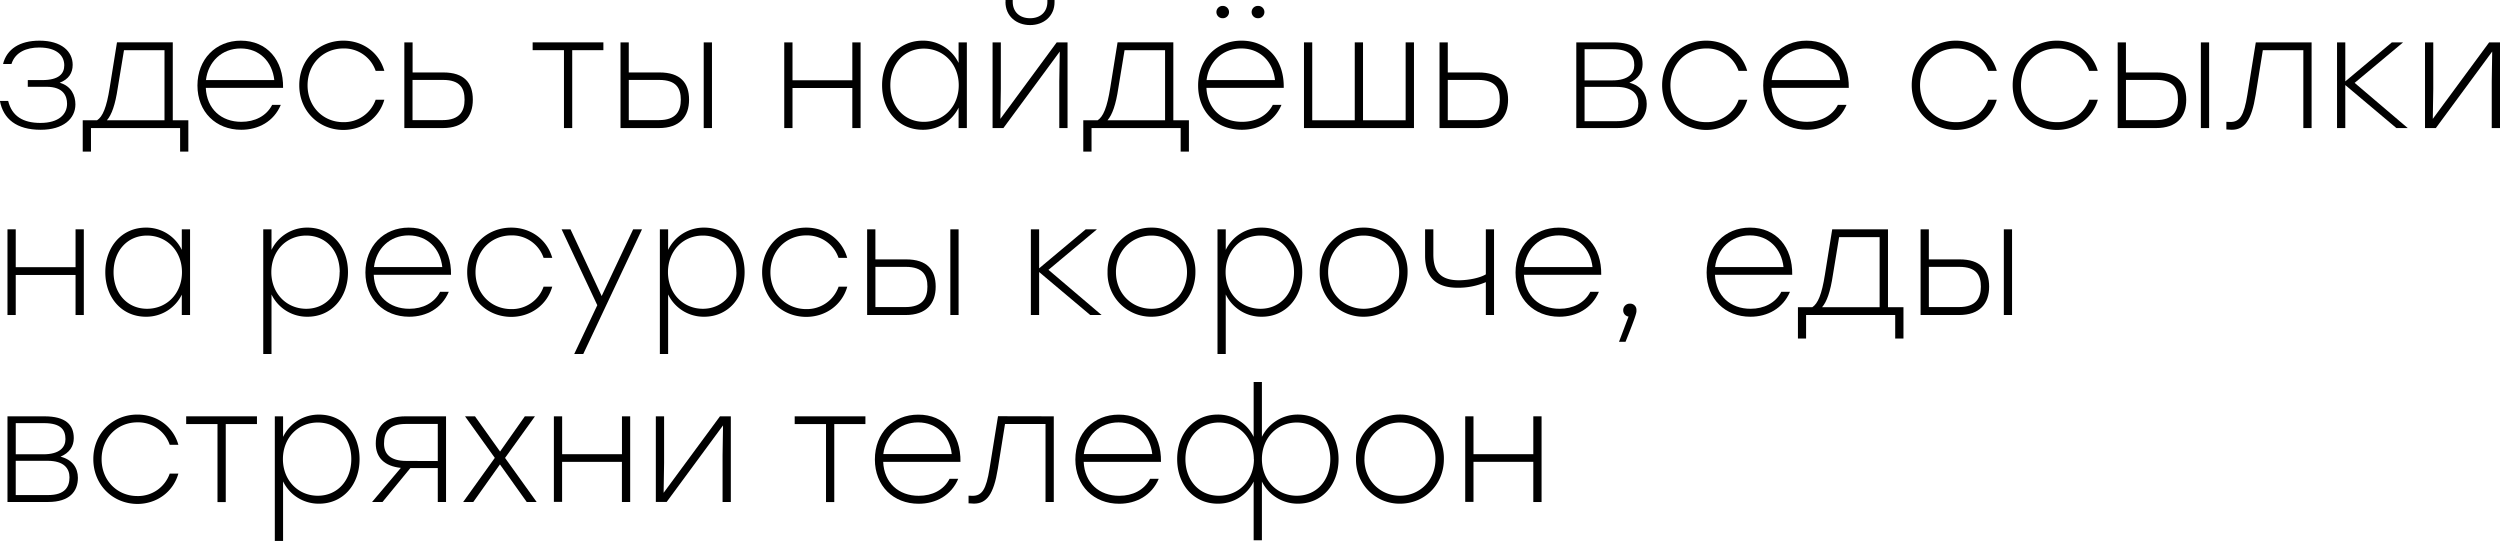 <svg id="Layer_1" data-name="Layer 1" xmlns="http://www.w3.org/2000/svg" viewBox="0 0 1153.49 249.58"><path d="M2448.23-7247.93c0,6.61-5.61,11.72-16,11.72-11.21,0-17.25-5-18.83-13.3h3.81c1.72,7,6.83,10.14,14.88,10.14,8.48,0,12.29-4,12.29-8.85,0-3.45-1.58-7.83-9.49-7.83h-8.63v-3.09h6.62c7.91,0,10.21-3.09,10.21-6.83,0-4.24-3.17-8.2-11.58-8.2-5.75,0-11.07,2.09-12.79,7.62h-3.88c1.72-6.9,7.69-10.78,16.82-10.78,10.2,0,15.31,5,15.31,11.14,0,3.81-1.87,6.69-6,8.27C2446.36-7256.41,2448.23-7252,2448.23-7247.93Z" transform="translate(-2413.44 7296.09)"/><path d="M2500.34-7240.6v14.45h-3.8V-7237h-41.12v10.85h-3.81v-14.45h6.61c2.59-1.65,4.39-5.89,5.82-14.95l3.38-21h25.74v35.94Zm-11,0v-32.34h-18.69l-2.88,17.46c-1.15,7.7-2.8,12.37-5,14.88Z" transform="translate(-2413.44 7296.09)"/><path d="M2544.05-7255.55H2508.4c.43,9.78,7.18,15.67,16.38,15.67,6.26,0,11.58-2.66,14.24-7.83H2543c-3.23,7.69-10.35,11.5-18.26,11.5-11.64,0-20.2-8.2-20.2-20.42,0-12.07,8.41-20.7,20-20.7C2536.65-7277.33,2544.27-7268.34,2544.05-7255.55Zm-35.58-3.59H2540c-.93-8.48-6.82-14.59-15.52-14.59S2509.47-7267.62,2508.47-7259.14Z" transform="translate(-2413.44 7296.09)"/><path d="M2551.52-7256.77c0-11.86,8.92-20.56,20.35-20.56,8.91,0,16.46,5.39,18.9,13.95h-4a15.33,15.33,0,0,0-14.88-10.35c-9.35,0-16.54,7.18-16.54,17s7.19,17,16.47,17a15.45,15.45,0,0,0,14.95-10.35h4c-2.44,8.56-10.06,13.95-19,13.95C2560.44-7236.21,2551.52-7244.91,2551.52-7256.77Z" transform="translate(-2413.44 7296.09)"/><path d="M2631.6-7250.08c0,7.76-4.17,13.08-13.87,13.08H2600v-39.54h3.81v13.88h14.16C2627.65-7262.66,2631.6-7257.85,2631.6-7250.08Zm-3.81,0c0-5.18-1.94-9.13-9.92-9.13h-14.09v18.54h13.88C2625.64-7240.67,2627.79-7244.91,2627.79-7250.08Z" transform="translate(-2413.44 7296.09)"/><path d="M2691.84-7272.94h-14.38V-7237h-3.81v-35.94H2659.2v-3.6h32.64Z" transform="translate(-2413.44 7296.09)"/><path d="M2731.37-7250.08c0,7.76-4.24,13.08-13.94,13.08h-17.69v-39.54h3.81v13.88h14.16C2727.42-7262.66,2731.37-7257.85,2731.37-7250.08Zm-3.81,0c0-5.18-2-9.13-10-9.13h-14v18.54h13.88C2725.41-7240.67,2727.56-7244.91,2727.56-7250.08Zm14.38-26.46V-7237h-3.81v-39.54Z" transform="translate(-2413.44 7296.09)"/><path d="M2810.51-7276.54V-7237h-3.81v-18.48h-27.6V-7237h-3.81v-39.54h3.81v17.47h27.6v-17.47Z" transform="translate(-2413.44 7296.09)"/><path d="M2859.54-7276.54V-7237h-3.81v-9.42a18.18,18.18,0,0,1-16.54,10.21c-11.07,0-18.76-8.7-18.76-20.56s7.77-20.56,18.69-20.56a18.15,18.15,0,0,1,16.61,10.28v-9.49Zm-3.74,19.77c0-9.78-7-16.89-16.1-16.89s-15.46,7.11-15.46,16.89,6.33,16.89,15.46,16.89S2855.8-7246.92,2855.8-7256.77Z" transform="translate(-2413.44 7296.09)"/><path d="M2906-7276.54V-7237h-3.81v-21.5l.22-13.8-26,35.3h-5v-39.54h3.81v21.5l-.21,13.8,26-35.3Zm-28.61-18.62v-.93h3.31v.79c0,4.67,3.16,7.62,8,7.62s8-2.95,8-7.62v-.79h3.3v.93c0,6.55-5,10.64-11.28,10.64S2877.36-7288.61,2877.36-7295.16Z" transform="translate(-2413.44 7296.09)"/><path d="M2962-7240.6v14.45h-3.81V-7237h-41.12v10.85h-3.81v-14.45h6.62c2.58-1.65,4.38-5.89,5.82-14.95l3.38-21h25.73v35.94Zm-11,0v-32.34h-18.69l-2.87,17.46c-1.15,7.7-2.81,12.37-5,14.88Z" transform="translate(-2413.44 7296.09)"/><path d="M3005.75-7255.55h-35.66c.43,9.78,7.19,15.67,16.39,15.67,6.26,0,11.57-2.66,14.23-7.83h4c-3.24,7.69-10.35,11.5-18.26,11.5-11.65,0-20.2-8.2-20.2-20.42,0-12.07,8.41-20.7,20-20.7C2998.34-7277.33,3006-7268.34,3005.75-7255.55Zm-35.59-3.59h31.56c-.93-8.48-6.83-14.59-15.53-14.59S2971.17-7267.62,2970.16-7259.14Zm4.53-31.42a2.83,2.83,0,0,1,2.88-2.8,2.83,2.83,0,0,1,2.94,2.8,2.85,2.85,0,0,1-2.94,2.88A2.84,2.84,0,0,1,2974.69-7290.56Zm16.25,0a2.84,2.84,0,0,1,2.95-2.8,2.83,2.83,0,0,1,2.94,2.8,2.85,2.85,0,0,1-2.94,2.88A2.85,2.85,0,0,1,2990.94-7290.56Z" transform="translate(-2413.44 7296.09)"/><path d="M3065.84-7276.54V-7237h-50.75v-39.54h3.81v35.94h19.62v-35.94h3.81v35.94H3062v-35.94Z" transform="translate(-2413.44 7296.09)"/><path d="M3109.26-7250.08c0,7.76-4.17,13.08-13.88,13.08h-17.75v-39.54h3.81v13.88h14.16C3105.3-7262.66,3109.26-7257.85,3109.26-7250.08Zm-3.81,0c0-5.18-1.95-9.13-9.92-9.13h-14.09v18.54h13.87C3103.29-7240.67,3105.45-7244.91,3105.45-7250.08Z" transform="translate(-2413.44 7296.09)"/><path d="M3173.23-7248.14c0,6.25-3.81,11.14-13.73,11.14h-18.76v-39.54h17c9.85,0,13.59,3.88,13.59,10.07,0,3.73-1.94,6.75-6.11,8.55C3170.79-7256.48,3173.23-7252.6,3173.23-7248.14Zm-15.67-25.24h-13V-7259h12.72c7.62,0,10.21-3.31,10.21-7C3167.48-7270.14,3165.54-7273.38,3157.56-7273.38Zm11.79,25c0-4-2.45-7.62-10.14-7.62h-14.66v15.82h14.88C3167.41-7240.16,3169.35-7244.12,3169.35-7248.36Z" transform="translate(-2413.44 7296.09)"/><path d="M3180.34-7256.77c0-11.86,8.92-20.56,20.35-20.56,8.91,0,16.46,5.39,18.9,13.95h-4a15.33,15.33,0,0,0-14.88-10.35c-9.35,0-16.54,7.18-16.54,17s7.19,17,16.47,17a15.45,15.45,0,0,0,15-10.35h4c-2.44,8.56-10.06,13.95-19,13.95C3189.26-7236.21,3180.34-7244.91,3180.34-7256.77Z" transform="translate(-2413.44 7296.09)"/><path d="M3266.46-7255.55h-35.65c.43,9.78,7.18,15.67,16.39,15.67,6.25,0,11.57-2.66,14.23-7.83h4c-3.23,7.69-10.35,11.5-18.26,11.5-11.64,0-20.2-8.2-20.2-20.42,0-12.07,8.41-20.7,20-20.7C3259.06-7277.33,3266.68-7268.34,3266.46-7255.55Zm-35.58-3.59h31.56c-.94-8.48-6.83-14.59-15.53-14.59S3231.88-7267.62,3230.88-7259.14Z" transform="translate(-2413.44 7296.09)"/><path d="M3295.5-7256.77c0-11.86,8.91-20.56,20.34-20.56,8.92,0,16.46,5.39,18.91,13.95h-4a15.31,15.31,0,0,0-14.88-10.35c-9.34,0-16.53,7.18-16.53,17s7.19,17,16.46,17a15.44,15.44,0,0,0,14.95-10.35h4c-2.45,8.56-10.07,13.95-19,13.95C3304.41-7236.21,3295.5-7244.91,3295.5-7256.77Z" transform="translate(-2413.44 7296.09)"/><path d="M3342.08-7256.77c0-11.86,8.91-20.56,20.34-20.56,8.92,0,16.46,5.39,18.91,13.95h-4a15.31,15.31,0,0,0-14.88-10.35c-9.34,0-16.53,7.18-16.53,17s7.19,17,16.46,17a15.44,15.44,0,0,0,15-10.35h4c-2.45,8.56-10.07,13.95-19,13.95C3351-7236.21,3342.08-7244.91,3342.08-7256.77Z" transform="translate(-2413.44 7296.09)"/><path d="M3422.16-7250.08c0,7.76-4.25,13.08-13.95,13.08h-17.68v-39.54h3.81v13.88h14.16C3418.2-7262.66,3422.16-7257.85,3422.16-7250.08Zm-3.81,0c0-5.18-2-9.13-10-9.13h-14v18.54h13.87C3416.19-7240.67,3418.35-7244.91,3418.35-7250.08Zm14.37-26.46V-7237h-3.81v-39.54Z" transform="translate(-2413.44 7296.09)"/><path d="M3480-7276.54V-7237h-3.81v-35.94h-18.69l-3.31,20.63c-1.94,12-5.25,16.1-11.07,16.1-.72,0-1.72-.07-2.44-.14v-3.53c.5,0,1.22.07,1.8.07,4.31,0,6.32-2.73,7.9-12.65l3.88-24.08Z" transform="translate(-2413.44 7296.09)"/><path d="M3519.12-7237l-23.57-19.84V-7237h-3.81v-39.54h3.81v18l21.49-18h5.18l-22.36,18.69,24.51,20.85Z" transform="translate(-2413.44 7296.09)"/><path d="M3566.93-7276.54V-7237h-3.81v-21.5l.21-13.8-26,35.3h-5v-39.54h3.81v21.5l-.22,13.8,26-35.3Z" transform="translate(-2413.44 7296.09)"/><path d="M2452.11-7190.28v39.54h-3.81v-18.48h-27.6v18.48h-3.81v-39.54h3.81v17.47h27.6v-17.47Z" transform="translate(-2413.44 7296.09)"/><path d="M2501.13-7190.28v39.54h-3.81v-9.42a18.17,18.17,0,0,1-16.53,10.21c-11.07,0-18.76-8.7-18.76-20.56s7.76-20.56,18.69-20.56a18.14,18.14,0,0,1,16.6,10.28v-9.49Zm-3.73,19.77c0-9.78-7-16.89-16.11-16.89s-15.45,7.11-15.45,16.89,6.33,16.89,15.45,16.89S2497.4-7160.66,2497.4-7170.51Z" transform="translate(-2413.44 7296.09)"/><path d="M2574-7170.51c0,11.86-7.69,20.56-18.69,20.56a18.21,18.21,0,0,1-16.6-10.28v27.46h-3.81v-57.51h3.81v9.49a18.21,18.21,0,0,1,16.6-10.28C2566.26-7191.07,2574-7182.37,2574-7170.51Zm-3.81,0c0-9.78-6.25-16.89-15.45-16.89s-16.11,7.11-16.11,16.89,7,16.89,16.11,16.89S2570.14-7160.73,2570.14-7170.51Z" transform="translate(-2413.44 7296.09)"/><path d="M2621.54-7169.29h-35.66c.43,9.78,7.19,15.67,16.39,15.67,6.26,0,11.57-2.66,14.23-7.83h4c-3.24,7.69-10.35,11.5-18.26,11.5-11.65,0-20.2-8.2-20.2-20.42,0-12.07,8.41-20.7,20-20.7C2614.13-7191.07,2621.75-7182.08,2621.54-7169.29Zm-35.59-3.59h31.56c-.93-8.49-6.83-14.6-15.53-14.6S2587-7181.37,2586-7172.88Z" transform="translate(-2413.44 7296.09)"/><path d="M2629-7170.51c0-11.86,8.91-20.56,20.34-20.56,8.92,0,16.46,5.39,18.91,13.95h-4a15.32,15.32,0,0,0-14.88-10.36c-9.34,0-16.53,7.19-16.53,17s7.19,17,16.46,17a15.44,15.44,0,0,0,14.95-10.35h4c-2.45,8.56-10.06,13.95-19,13.95C2637.92-7149.95,2629-7158.65,2629-7170.51Z" transform="translate(-2413.44 7296.09)"/><path d="M2709.66-7190.28l-27.1,57.51h-4.17l10.64-22.5-16.46-35h4.1l14.38,30.77,14.52-30.77Z" transform="translate(-2413.44 7296.09)"/><path d="M2757-7170.51c0,11.86-7.69,20.56-18.69,20.56a18.22,18.22,0,0,1-16.6-10.28v27.46h-3.81v-57.51h3.81v9.49a18.22,18.22,0,0,1,16.6-10.28C2749.34-7191.07,2757-7182.37,2757-7170.51Zm-3.81,0c0-9.78-6.25-16.89-15.45-16.89s-16.1,7.11-16.1,16.89,7,16.89,16.1,16.89S2753.22-7160.73,2753.22-7170.51Z" transform="translate(-2413.44 7296.09)"/><path d="M2765.08-7170.51c0-11.86,8.92-20.56,20.35-20.56,8.91,0,16.46,5.39,18.9,13.95h-4a15.33,15.33,0,0,0-14.88-10.36c-9.35,0-16.54,7.19-16.54,17s7.19,17,16.46,17a15.46,15.46,0,0,0,15-10.35h4c-2.44,8.56-10.06,13.95-19,13.95C2774-7149.95,2765.08-7158.65,2765.08-7170.51Z" transform="translate(-2413.44 7296.09)"/><path d="M2845.16-7163.83c0,7.77-4.24,13.09-13.94,13.09h-17.69v-39.54h3.81v13.87h14.16C2841.21-7176.41,2845.16-7171.59,2845.16-7163.83Zm-3.81,0c0-5.17-2-9.13-10-9.13h-14v18.55h13.88C2839.19-7154.41,2841.35-7158.65,2841.35-7163.83Zm14.38-26.45v39.54h-3.81v-39.54Z" transform="translate(-2413.44 7296.09)"/><path d="M2916.47-7150.74l-23.58-19.84v19.84h-3.81v-39.54h3.81v18l21.49-18h5.18l-22.36,18.69,24.51,20.85Z" transform="translate(-2413.44 7296.09)"/><path d="M2965-7170.51c0,11.79-8.92,20.56-20.27,20.56a20.09,20.09,0,0,1-20.27-20.56,20.13,20.13,0,0,1,20.27-20.56A20.09,20.09,0,0,1,2965-7170.51Zm-36.66,0c0,9.78,7.26,16.89,16.39,16.89s16.39-7.11,16.39-16.89-7.34-16.89-16.39-16.89S2928.33-7180.43,2928.33-7170.51Z" transform="translate(-2413.44 7296.09)"/><path d="M3014.3-7170.51c0,11.86-7.69,20.56-18.69,20.56a18.23,18.23,0,0,1-16.61-10.28v27.46h-3.81v-57.51H2979v9.49a18.23,18.23,0,0,1,16.61-10.28C3006.61-7191.07,3014.3-7182.37,3014.3-7170.51Zm-3.81,0c0-9.78-6.26-16.89-15.46-16.89s-16.1,7.11-16.1,16.89,7,16.89,16.1,16.89S3010.49-7160.73,3010.49-7170.51Z" transform="translate(-2413.44 7296.09)"/><path d="M3062.89-7170.51c0,11.79-8.91,20.56-20.27,20.56a20.09,20.09,0,0,1-20.27-20.56,20.13,20.13,0,0,1,20.27-20.56A20.09,20.09,0,0,1,3062.89-7170.51Zm-36.66,0c0,9.78,7.26,16.89,16.39,16.89s16.39-7.11,16.39-16.89-7.33-16.89-16.39-16.89S3026.23-7180.43,3026.23-7170.51Z" transform="translate(-2413.44 7296.09)"/><path d="M3102.78-7190.28v39.54H3099v-15.17a32.28,32.28,0,0,1-12.93,2.59c-9.64,0-15.1-4.46-15.1-14.81v-12.15h3.81v11.5c0,8.41,3.67,12,11.86,12,4.31,0,9.7-1.08,12.36-2.73v-20.78Z" transform="translate(-2413.44 7296.09)"/><path d="M3152.24-7169.29h-35.66c.44,9.78,7.19,15.67,16.39,15.67,6.26,0,11.58-2.66,14.24-7.83h3.95c-3.23,7.69-10.35,11.5-18.26,11.5-11.64,0-20.2-8.2-20.2-20.42,0-12.07,8.41-20.7,20-20.7C3144.83-7191.07,3152.45-7182.08,3152.24-7169.29Zm-35.58-3.59h31.55c-.93-8.49-6.83-14.6-15.52-14.6S3117.66-7181.37,3116.66-7172.88Z" transform="translate(-2413.44 7296.09)"/><path d="M3163.45-7138.38h-3l4.39-11.64a2.88,2.88,0,0,1-2.45-2.88,3,3,0,0,1,3.09-3.09,2.86,2.86,0,0,1,3,3.09C3168.56-7152,3168.48-7150.89,3163.45-7138.38Z" transform="translate(-2413.44 7296.09)"/><path d="M3240.36-7169.29h-35.65c.43,9.78,7.19,15.67,16.39,15.67,6.25,0,11.57-2.66,14.23-7.83h4c-3.24,7.69-10.35,11.5-18.26,11.5-11.65,0-20.2-8.2-20.2-20.42,0-12.07,8.41-20.7,20-20.7C3233-7191.07,3240.58-7182.08,3240.36-7169.29Zm-35.58-3.59h31.56c-.94-8.49-6.83-14.6-15.53-14.6S3205.79-7181.37,3204.78-7172.88Z" transform="translate(-2413.44 7296.09)"/><path d="M3291.69-7154.34v14.45h-3.81v-10.85h-41.12v10.85H3243v-14.45h6.61c2.59-1.65,4.39-5.89,5.83-14.95l3.38-21h25.73v35.94Zm-11,0v-32.34H3262l-2.87,17.46c-1.15,7.69-2.81,12.37-5,14.88Z" transform="translate(-2413.44 7296.09)"/><path d="M3331.22-7163.83c0,7.77-4.24,13.09-13.94,13.09h-17.69v-39.54h3.81v13.87h14.17C3327.27-7176.41,3331.22-7171.59,3331.22-7163.83Zm-3.81,0c0-5.17-2-9.13-10-9.13h-14v18.55h13.88C3325.26-7154.41,3327.41-7158.65,3327.41-7163.83Zm14.38-26.45v39.54H3338v-39.54Z" transform="translate(-2413.44 7296.09)"/><path d="M2449.38-7075.63c0,6.26-3.81,11.15-13.73,11.15h-18.76V-7104h17c9.85,0,13.59,3.88,13.59,10.06,0,3.74-1.94,6.76-6.11,8.56C2446.94-7084,2449.38-7080.08,2449.38-7075.63Zm-15.67-25.23h-13v14.38h12.72c7.62,0,10.21-3.31,10.21-7C2443.63-7097.62,2441.69-7100.86,2433.71-7100.86Zm11.79,25c0-4-2.45-7.62-10.14-7.62H2420.7v15.81h14.88C2443.56-7067.65,2445.5-7071.6,2445.5-7075.84Z" transform="translate(-2413.44 7296.09)"/><path d="M2456.5-7084.25c0-11.86,8.91-20.56,20.34-20.56,8.91,0,16.46,5.39,18.9,13.94h-4a15.34,15.34,0,0,0-14.88-10.35c-9.35,0-16.54,7.19-16.54,17s7.19,17,16.47,17a15.45,15.45,0,0,0,14.95-10.35h4c-2.44,8.56-10.06,14-19,14C2465.41-7063.69,2456.5-7072.39,2456.5-7084.25Z" transform="translate(-2413.44 7296.09)"/><path d="M2532-7100.43H2517.6v36h-3.81v-36h-14.45V-7104H2532Z" transform="translate(-2413.44 7296.09)"/><path d="M2579.34-7084.25c0,11.86-7.69,20.56-18.69,20.56a18.22,18.22,0,0,1-16.6-10.28v27.46h-3.81V-7104h3.81v9.49a18.22,18.22,0,0,1,16.6-10.28C2571.65-7104.81,2579.34-7096.11,2579.34-7084.25Zm-3.81,0c0-9.78-6.25-16.89-15.45-16.89s-16.1,7.11-16.1,16.89,7,16.89,16.1,16.89S2575.53-7074.48,2575.53-7084.25Z" transform="translate(-2413.44 7296.09)"/><path d="M2619.24-7104v39.54h-3.81v-15.67h-12.65l-12.87,15.67h-4.82l13.3-15.75c-7.55-.79-11.57-4.74-11.57-11.21,0-7.62,4-12.58,13.73-12.58Zm-3.81,20.63v-17.11h-14.74c-8.05,0-10.06,4-10.06,9.06,0,4.67,2.73,8,10.42,8Z" transform="translate(-2413.44 7296.09)"/><path d="M2656.47-7064.48l-12.36-17.33-12.29,17.33h-4.68l14.6-20.35L2628-7104h4.6l11.57,16.25,11.43-16.25h4.67l-13.8,19.19,14.59,20.35Z" transform="translate(-2413.44 7296.09)"/><path d="M2704.2-7104v39.54h-3.81V-7083h-27.6v18.48H2669V-7104h3.81v17.47h27.6V-7104Z" transform="translate(-2413.44 7296.09)"/><path d="M2750.64-7104v39.54h-3.81V-7086l.21-13.8-26,35.3h-5V-7104h3.81v21.49l-.22,13.8,26-35.29Z" transform="translate(-2413.44 7296.09)"/><path d="M2812.74-7100.43h-14.37v36h-3.81v-36h-14.45V-7104h32.63Z" transform="translate(-2413.44 7296.09)"/><path d="M2856.59-7083h-35.65c.43,9.78,7.19,15.67,16.39,15.67,6.25,0,11.57-2.66,14.23-7.83h4c-3.23,7.69-10.35,11.5-18.25,11.5-11.65,0-20.2-8.2-20.2-20.42s8.41-20.7,20-20.7C2849.19-7104.81,2856.81-7095.83,2856.59-7083Zm-35.58-3.59h31.56c-.94-8.49-6.83-14.6-15.53-14.6S2822-7095.11,2821-7086.62Z" transform="translate(-2413.44 7296.09)"/><path d="M2899.65-7104v39.54h-3.81v-36h-18.69l-3.31,20.63c-1.94,12-5.24,16.11-11.07,16.11-.72,0-1.72-.08-2.44-.15v-3.52c.5,0,1.22.07,1.8.07,4.31,0,6.32-2.73,7.9-12.65l3.89-24.08Z" transform="translate(-2413.44 7296.09)"/><path d="M2949.11-7083h-35.66c.43,9.78,7.19,15.67,16.39,15.67,6.25,0,11.57-2.66,14.23-7.83h4c-3.24,7.69-10.35,11.5-18.26,11.5-11.65,0-20.2-8.2-20.2-20.42s8.41-20.7,20-20.7C2941.7-7104.81,2949.32-7095.83,2949.11-7083Zm-35.59-3.59h31.56c-.93-8.49-6.83-14.6-15.53-14.6S2914.53-7095.11,2913.52-7086.62Z" transform="translate(-2413.44 7296.09)"/><path d="M3031.05-7084.25c0,11.86-7.69,20.56-18.76,20.56a18.46,18.46,0,0,1-16.61-10.21v27.1h-3.81v-27.1a18.24,18.24,0,0,1-16.53,10.21c-11.07,0-18.76-8.7-18.76-20.56s7.76-20.56,18.69-20.56a18.21,18.21,0,0,1,16.6,10.28v-25.3h3.81v25.3a18.4,18.4,0,0,1,16.61-10.28C3023.29-7104.81,3031.05-7096.11,3031.05-7084.25Zm-39.1,0c0-9.78-7-16.89-16.11-16.89s-15.45,7.11-15.45,16.89,6.33,16.89,15.45,16.89S2992-7074.4,2992-7084.25Zm35.29,0c0-9.78-6.32-16.89-15.45-16.89s-16.11,7.11-16.11,16.89,7,16.89,16.11,16.89S3027.24-7074.48,3027.24-7084.25Z" transform="translate(-2413.44 7296.09)"/><path d="M3079.64-7084.25c0,11.79-8.91,20.56-20.27,20.56a20.09,20.09,0,0,1-20.27-20.56,20.13,20.13,0,0,1,20.27-20.56A20.09,20.09,0,0,1,3079.64-7084.25Zm-36.66,0c0,9.77,7.26,16.89,16.39,16.89s16.39-7.12,16.39-16.89-7.33-16.89-16.39-16.89S3043-7094.17,3043-7084.25Z" transform="translate(-2413.44 7296.09)"/><path d="M3124.71-7104v39.54h-3.81V-7083h-27.6v18.48h-3.81V-7104h3.81v17.47h27.6V-7104Z" transform="translate(-2413.44 7296.09)"/></svg>